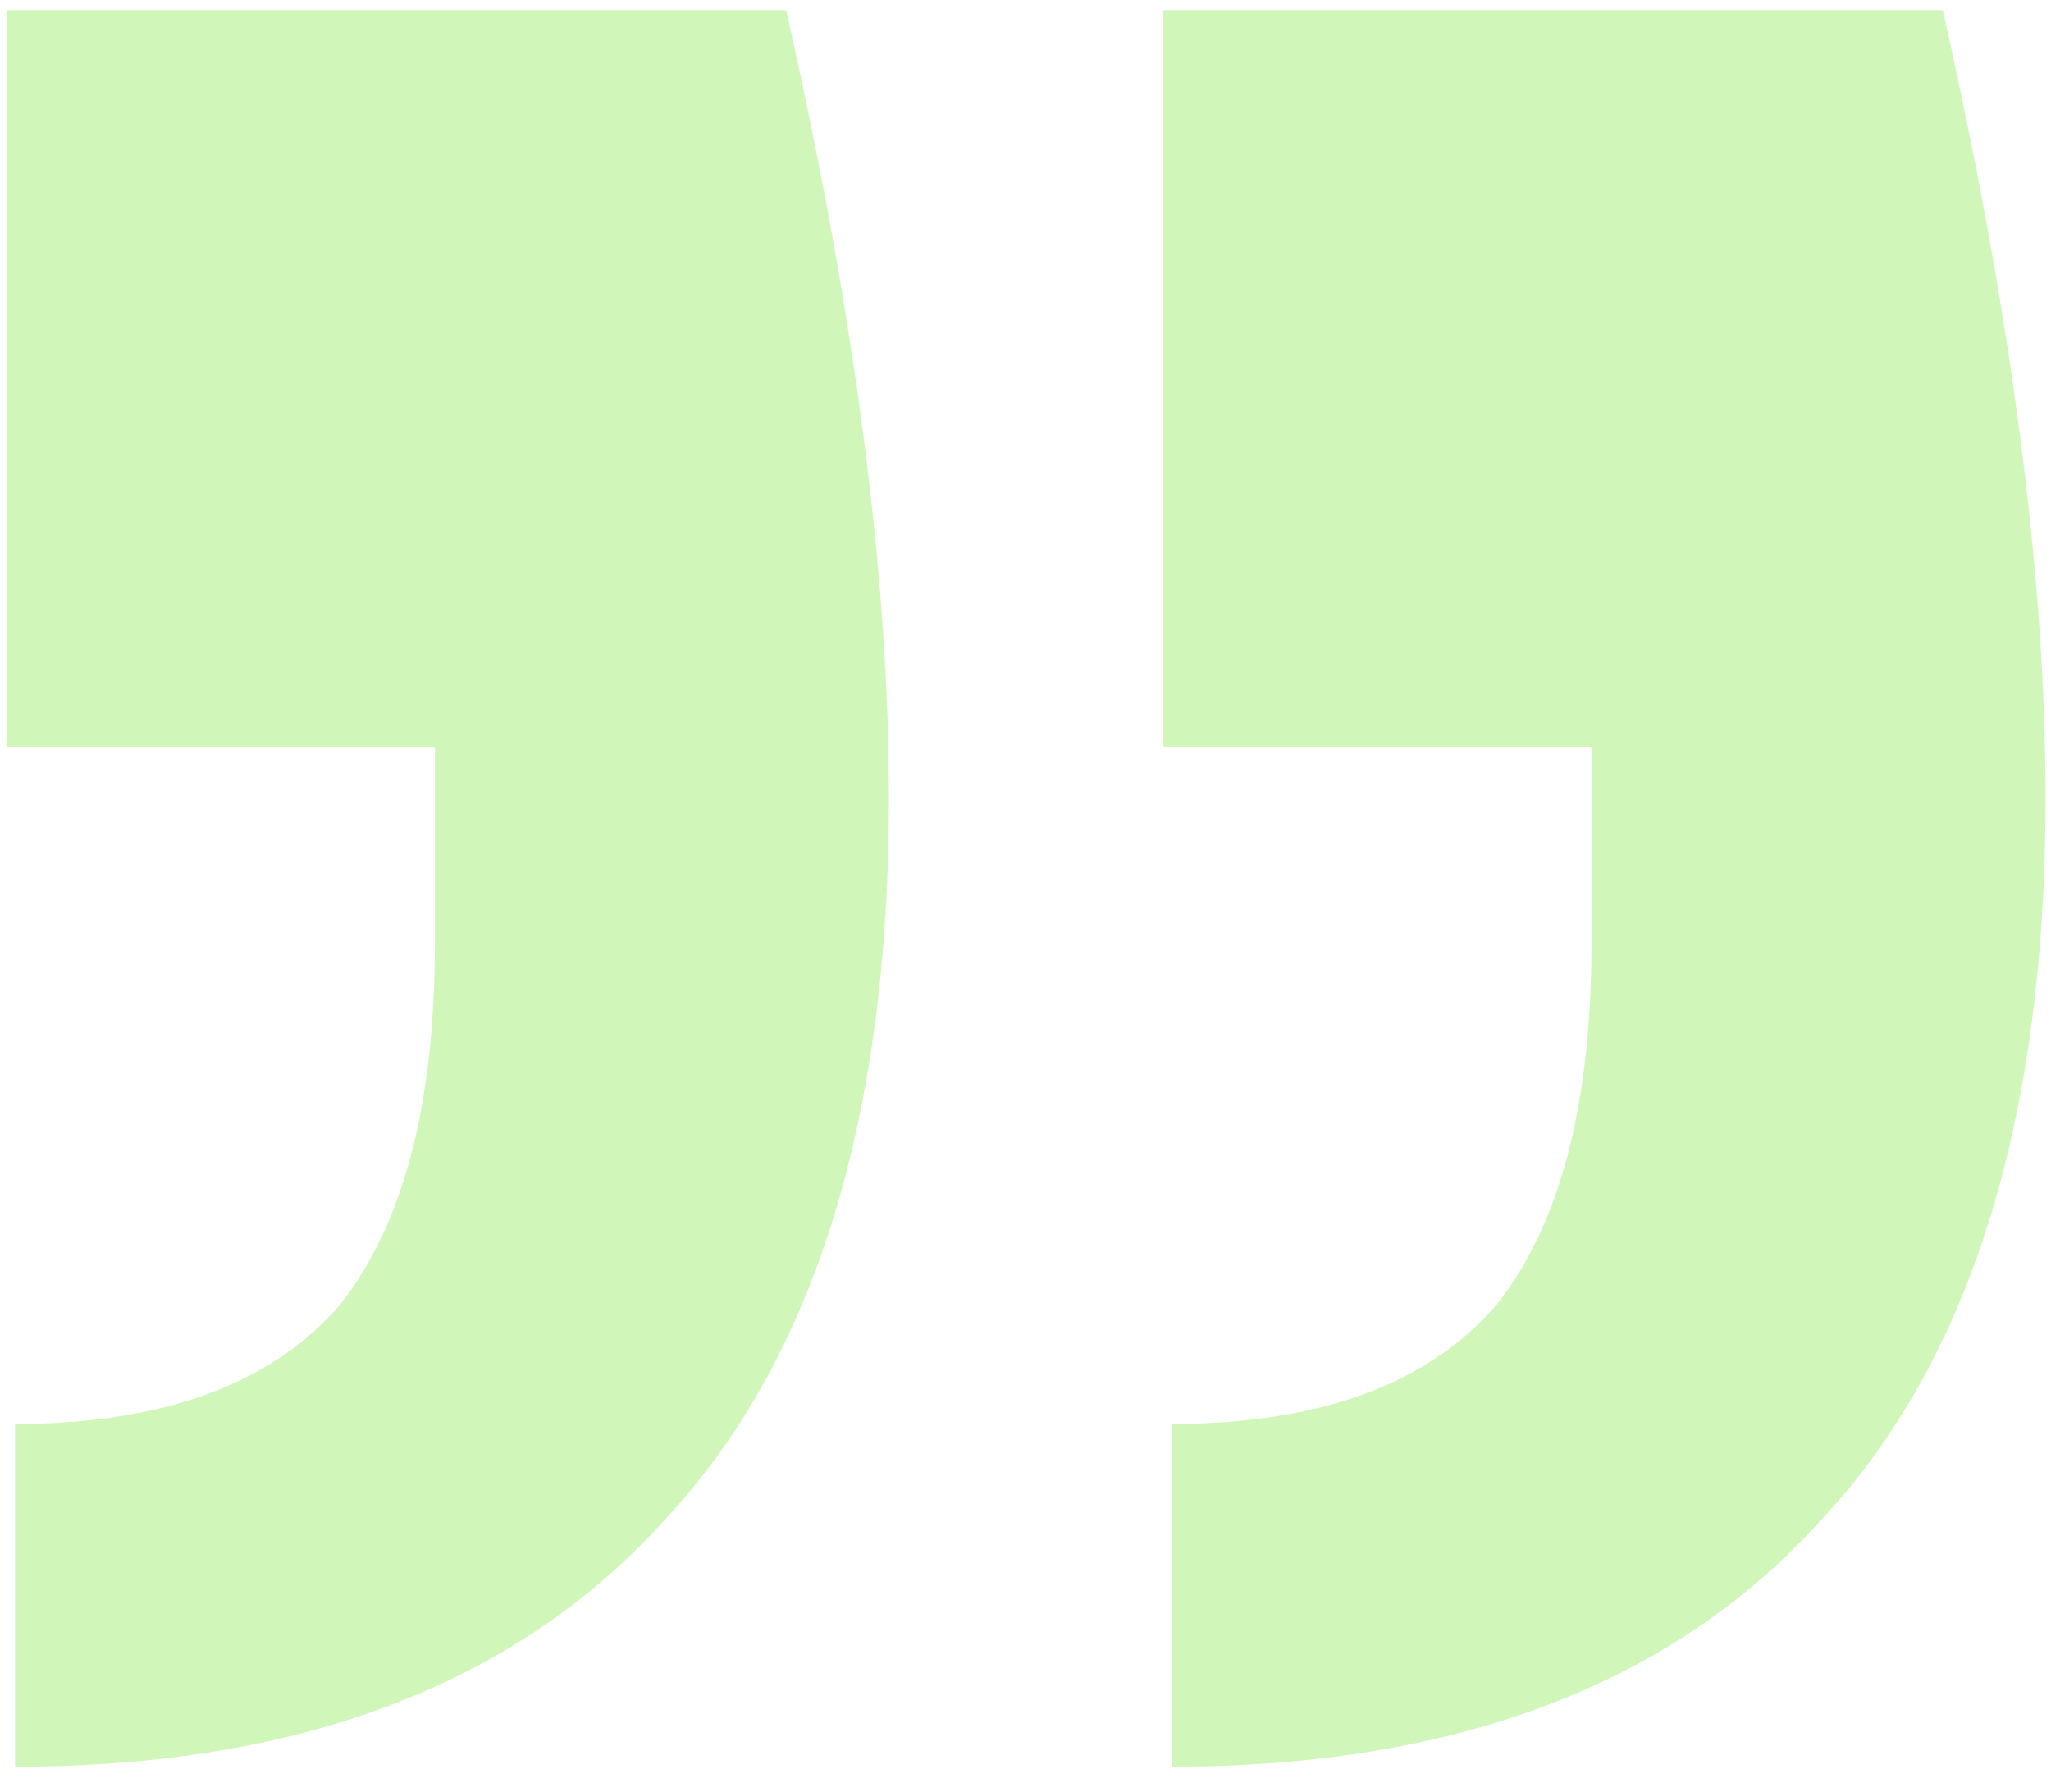 <svg width="79" height="69" viewBox="0 0 79 69" fill="none" xmlns="http://www.w3.org/2000/svg">
<path d="M74.83 0.39C77.47 12.05 78.79 22.17 78.79 30.75C78.79 43.07 75.93 52.31 70.21 58.47C64.49 64.85 56.13 68.04 45.13 68.04L45.13 54.84C50.85 54.84 55.03 53.3 57.67 50.22C60.09 47.14 61.3 42.52 61.3 36.36L61.3 28.77L44.8 28.77L44.8 0.39L74.83 0.39ZM30.28 0.39C32.92 12.05 34.24 22.17 34.24 30.75C34.24 43.07 31.38 52.31 25.66 58.47C19.94 64.85 11.58 68.04 0.58 68.04L0.58 54.84C6.3 54.84 10.48 53.3 13.12 50.22C15.54 47.14 16.75 42.52 16.75 36.36L16.75 28.77L0.25 28.77L0.25 0.39L30.28 0.39Z" fill="#89EA54" fill-opacity="0.4"/>
</svg>
